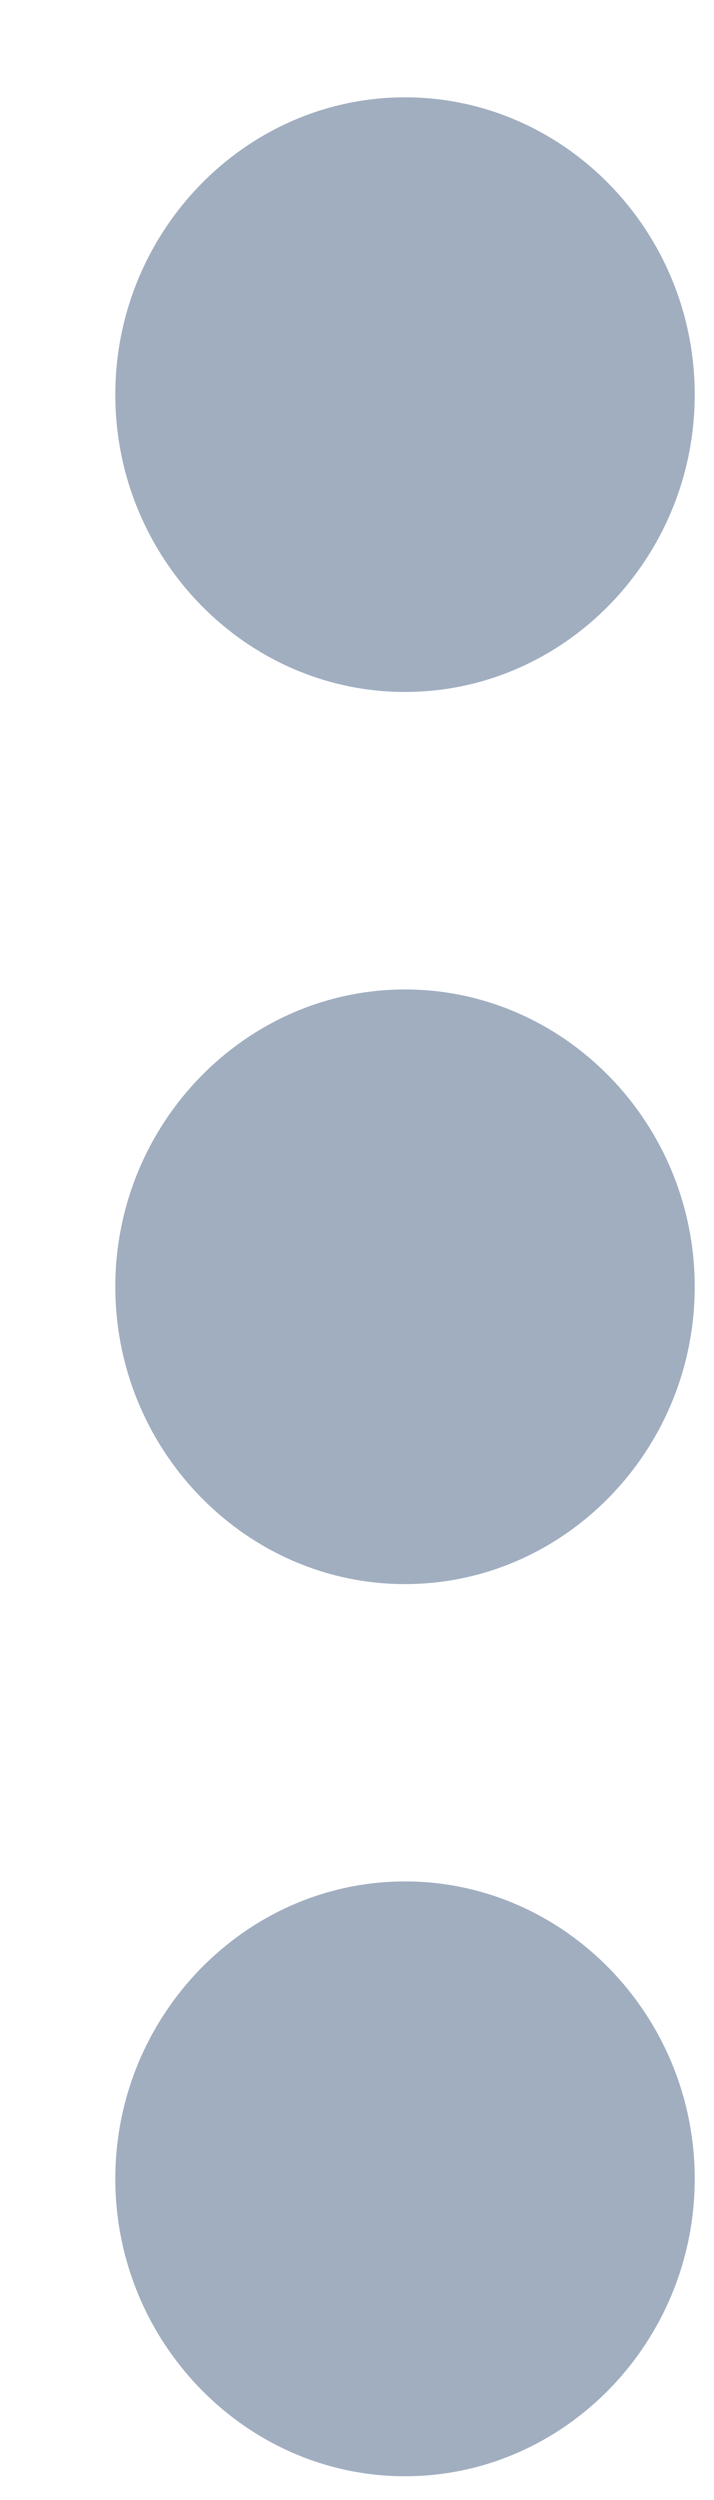 <svg width="4" height="14" viewBox="0 0 4 14" fill="none" xmlns="http://www.w3.org/2000/svg">
<path d="M2.269 3.875C3.162 3.875 3.892 3.126 3.892 2.21C3.892 1.294 3.162 0.545 2.269 0.545C1.377 0.545 0.646 1.294 0.646 2.21C0.646 3.126 1.377 3.875 2.269 3.875ZM2.269 5.541C1.377 5.541 0.646 6.29 0.646 7.206C0.646 8.122 1.377 8.871 2.269 8.871C3.162 8.871 3.892 8.122 3.892 7.206C3.892 6.29 3.162 5.541 2.269 5.541ZM2.269 10.536C1.377 10.536 0.646 11.286 0.646 12.201C0.646 13.117 1.377 13.867 2.269 13.867C3.162 13.867 3.892 13.117 3.892 12.201C3.892 11.286 3.162 10.536 2.269 10.536Z" fill="#A0AEC0"/>
</svg>
